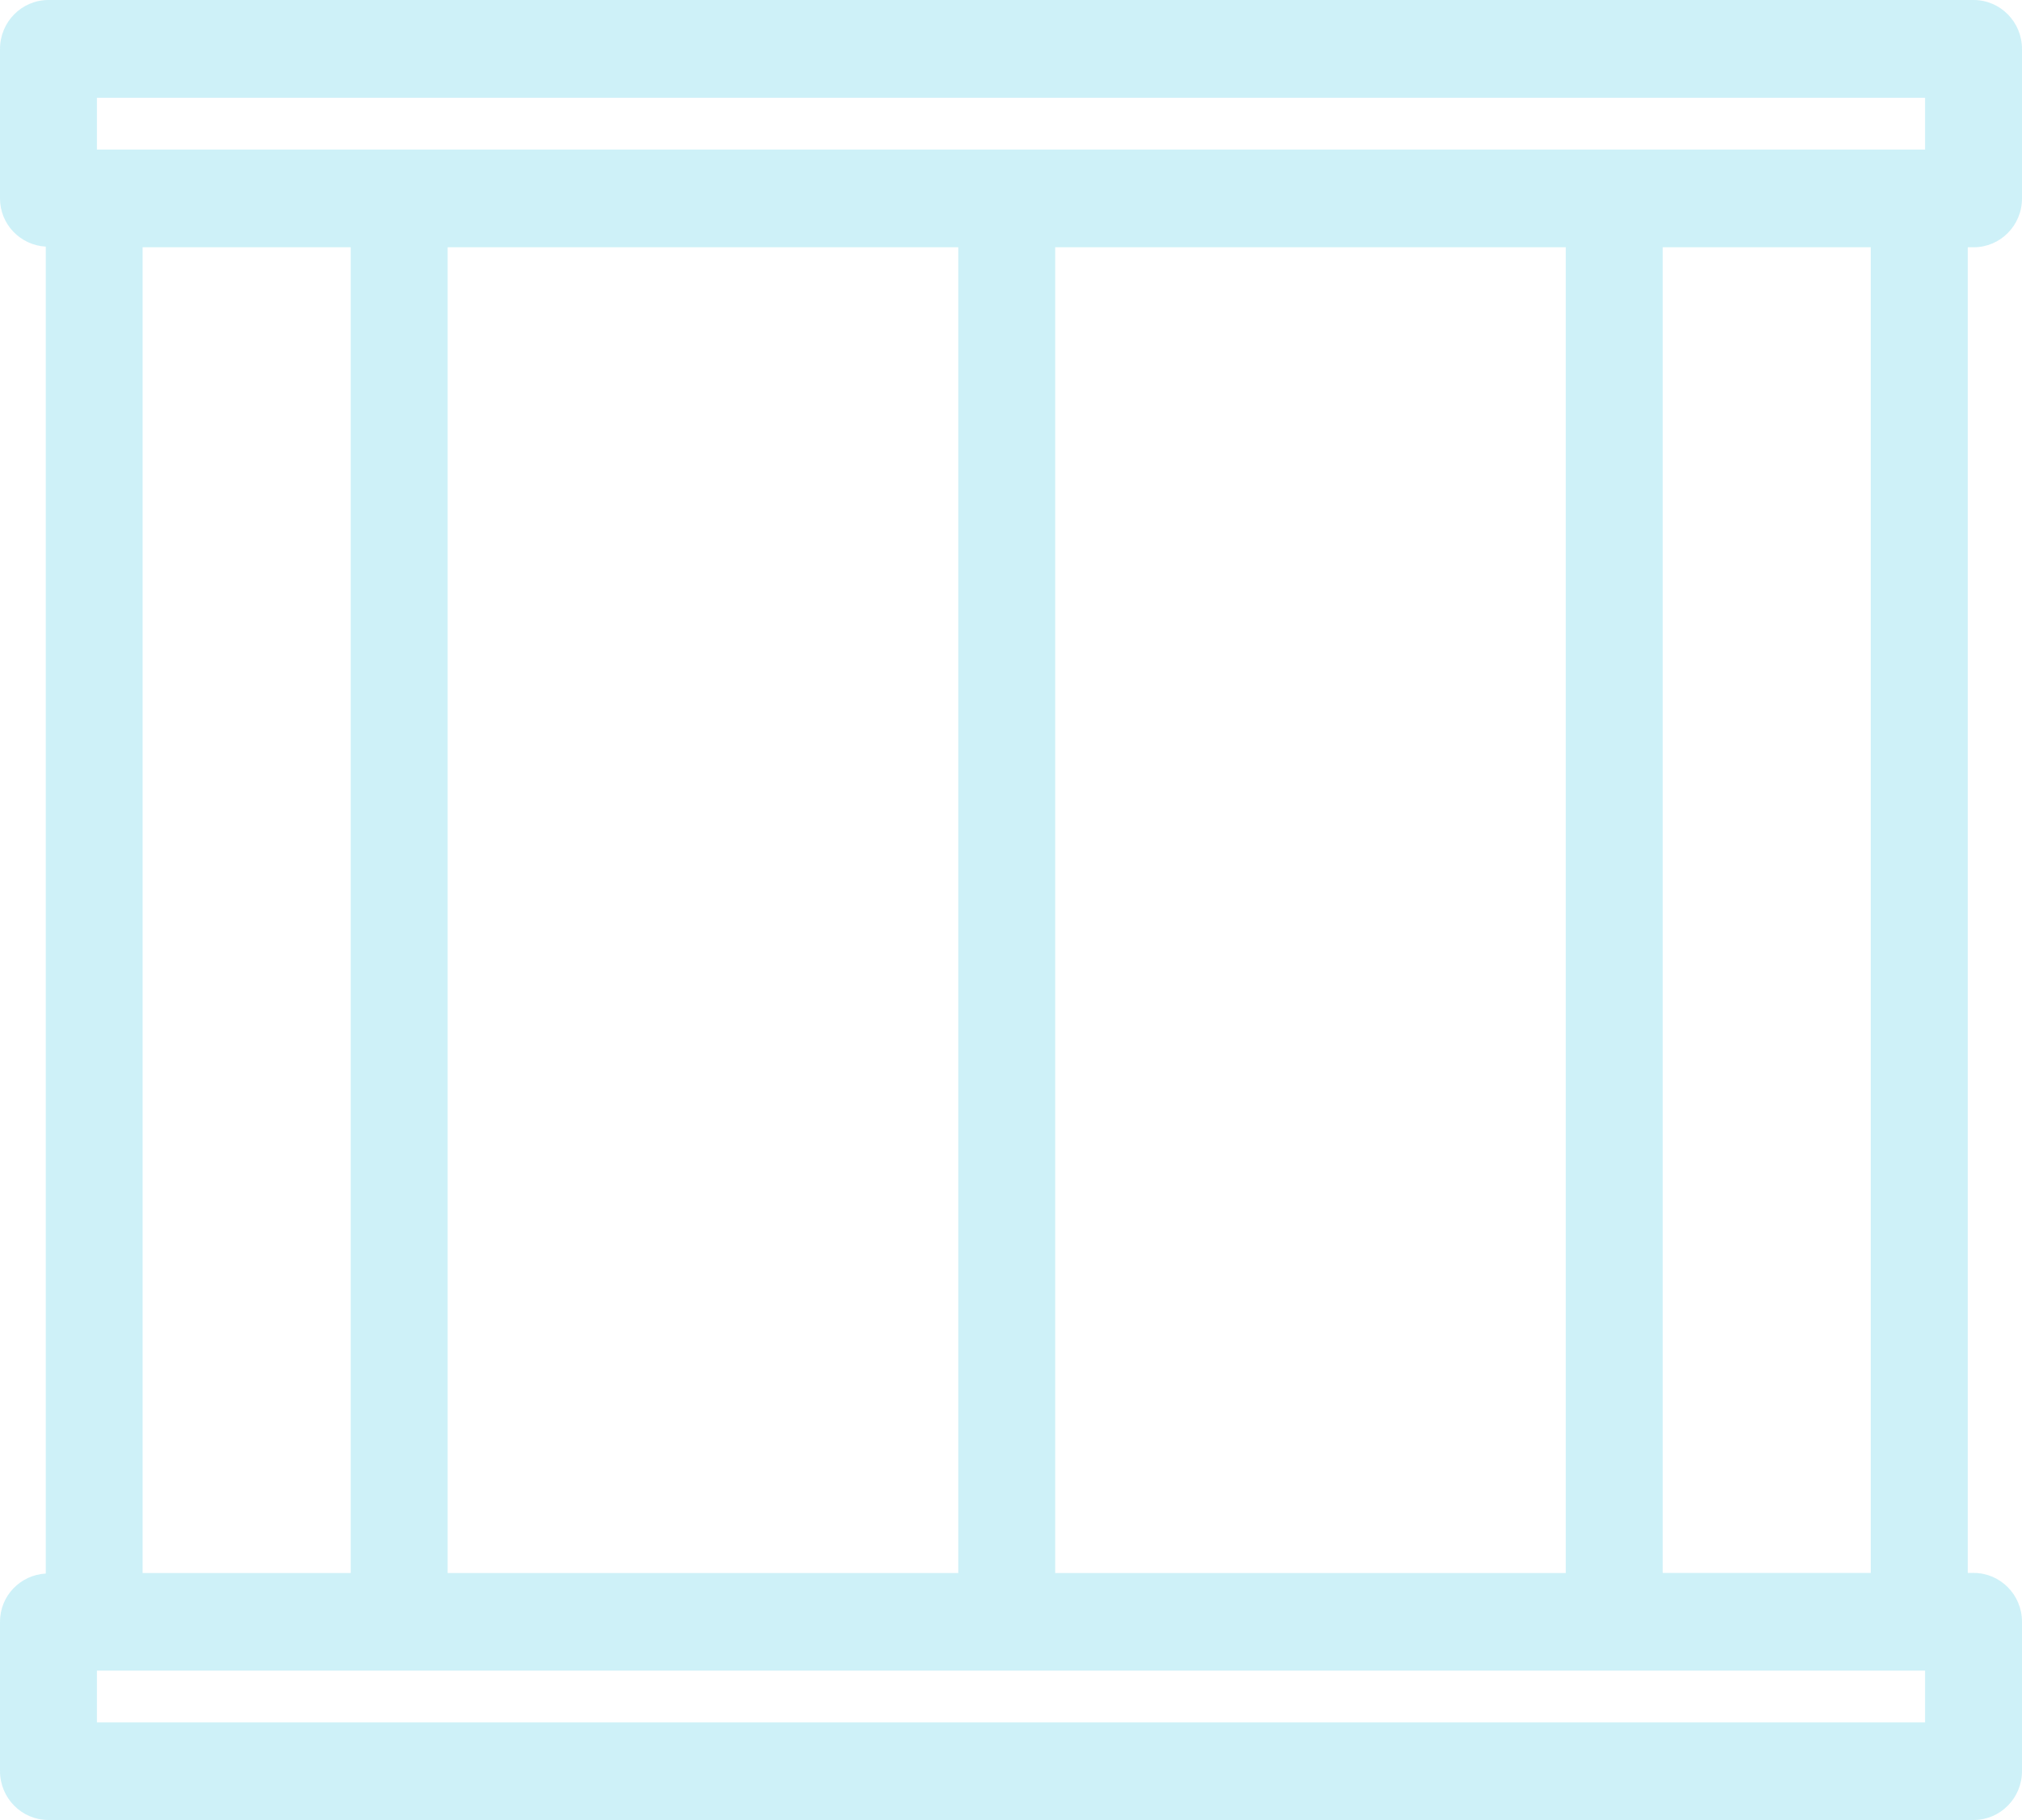 <svg width="50" height="45" viewBox="0 0 50 45" fill="none" xmlns="http://www.w3.org/2000/svg">
<path opacity="0.6" d="M48.803 6.114C49.465 6.114 50 5.575 50 4.906V1.212C50 0.543 49.465 0 48.803 0H1.198C0.535 0 0 0.543 0 1.212V4.905C0 5.548 0.503 6.062 1.132 6.098V38.906C0.503 38.942 0 39.456 0 40.099V43.79C0 44.457 0.535 45 1.198 45H48.803C49.465 45 50 44.457 50 43.79V40.099C50 39.432 49.465 38.891 48.803 38.891H48.659V6.114H48.803ZM2.397 2.418H47.603V3.697H2.397V2.418ZM26.093 38.891V6.114H38.718V38.893H26.093V38.891ZM8.672 6.114V38.893H3.527V6.114H8.672ZM11.069 6.114H23.696V38.893H11.069V6.114ZM47.603 42.586H2.397V41.307H47.603V42.586ZM46.26 38.891H41.115V6.114H46.26V38.891Z" fill="#ADE8F4"/>
</svg>
